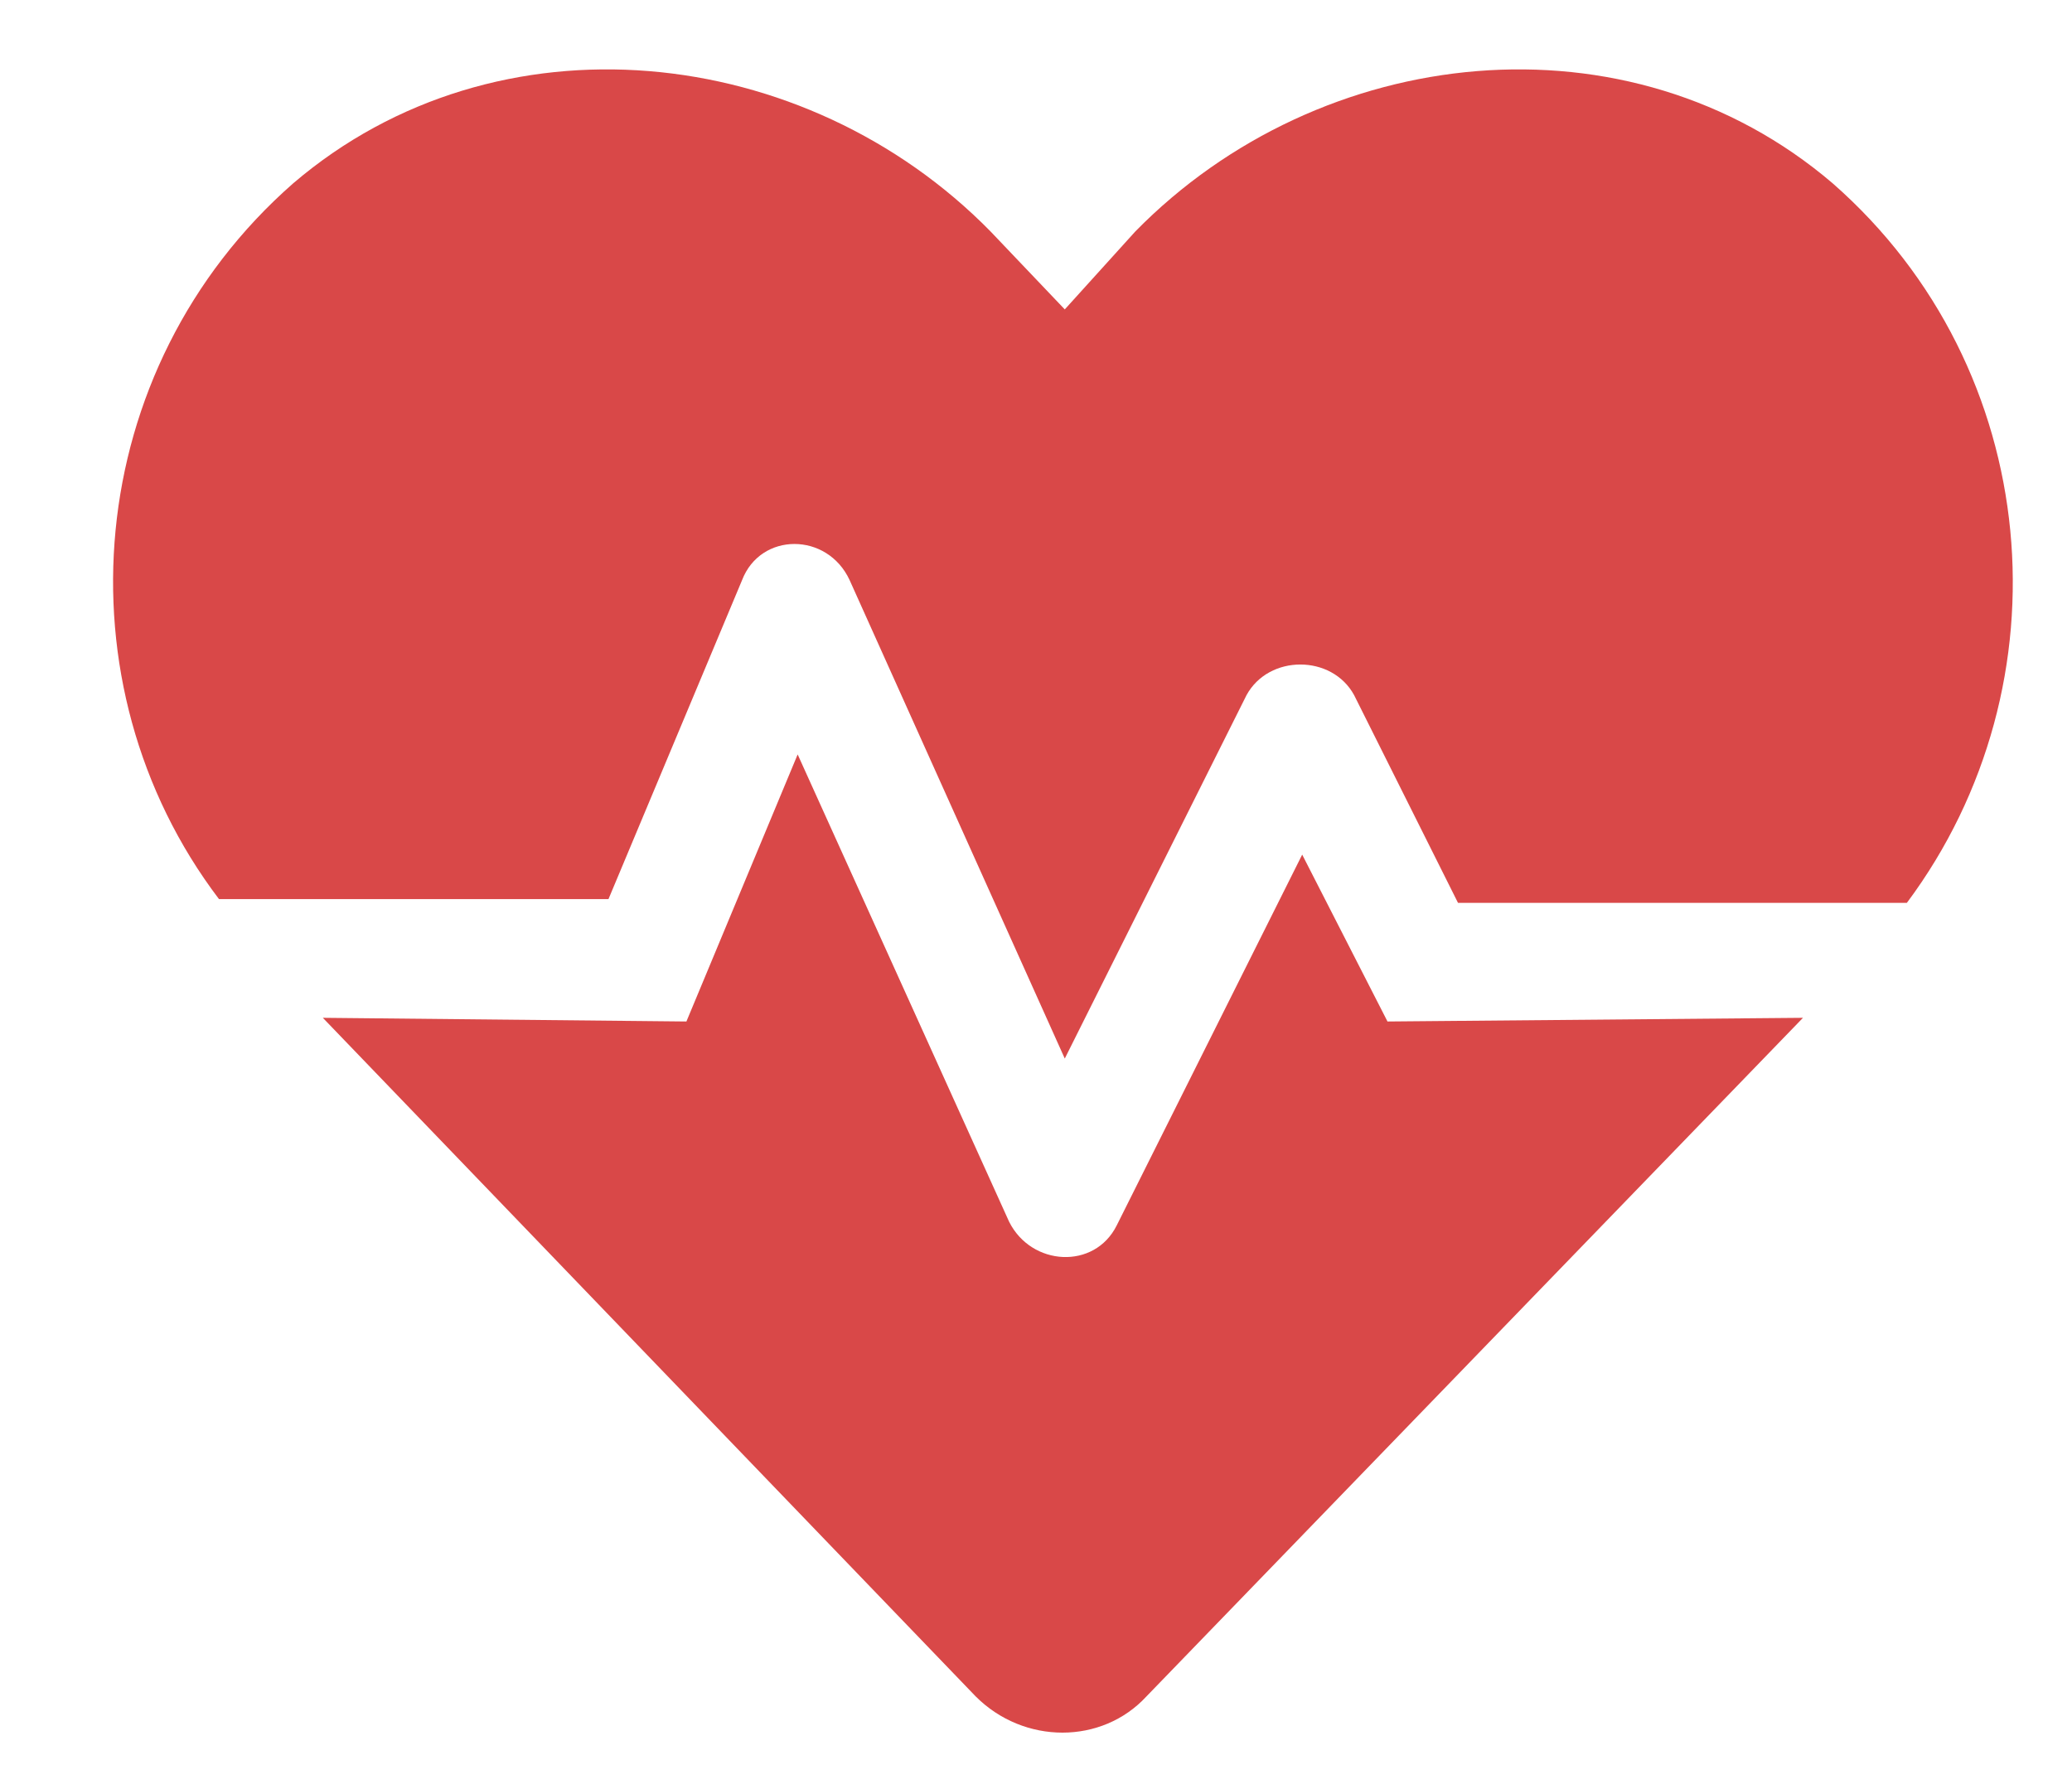 <svg width="36" height="31" viewBox="0 0 36 31" fill="none" xmlns="http://www.w3.org/2000/svg">
<path d="M22.625 14.852L19.402 21.297C19.016 22.07 17.92 22.006 17.533 21.232L13.859 13.111L11.926 17.752L5.609 17.688L16.953 29.482C17.791 30.32 19.145 30.32 19.918 29.482L31.326 17.688L24.107 17.752L22.625 14.852ZM31.842 3.186C28.297 0.156 22.947 0.736 19.725 4.023L18.5 5.377L17.211 4.023C13.988 0.736 8.639 0.156 5.094 3.186C1.42 6.408 0.969 11.887 3.805 15.625H10.572L12.893 10.082C13.215 9.244 14.375 9.244 14.762 10.082L18.5 18.396L21.658 12.08C22.045 11.371 23.141 11.371 23.527 12.08L25.332 15.69H33.131C35.967 11.887 35.516 6.408 31.842 3.186Z" fill="#D94848"/>
</svg>
